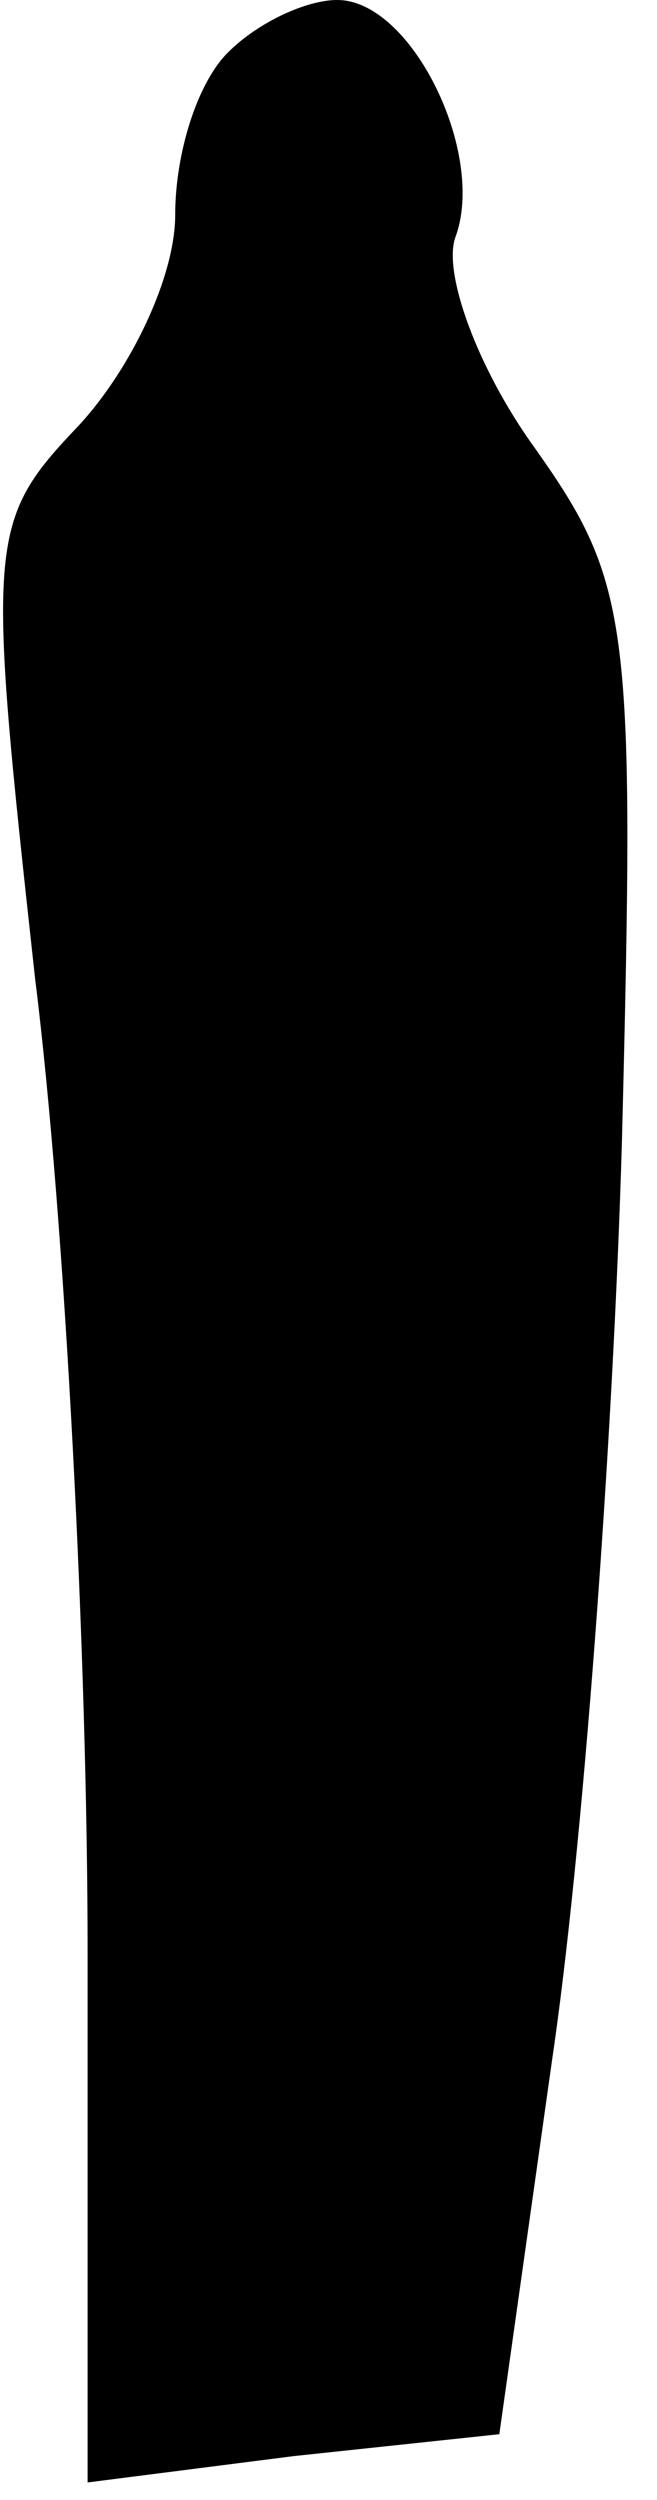 <?xml version="1.0" standalone="no"?>
<!DOCTYPE svg PUBLIC "-//W3C//DTD SVG 20010904//EN"
 "http://www.w3.org/TR/2001/REC-SVG-20010904/DTD/svg10.dtd">
<svg version="1.0" xmlns="http://www.w3.org/2000/svg"
 width="15pt" height="57pt" viewBox="0 0 15 57"
 preserveAspectRatio="xMidYMid meet">
<g transform="translate(0,57) scale(0.1,-0.1)"
fill="#000000" stroke="none">
<path fill="#000000" stroke="none" d="M52 558 c-7 -7 -12 -23 -12 -37 0 -14
-10 -35 -22 -48 -21 -22 -21 -26 -10 -126 7 -56 12 -156 12 -222 l0 -121 47 6
47 5 12 85 c7 47 14 141 16 210 3 118 2 127 -20 158 -13 18 -21 40 -18 48 7
19 -10 54 -27 54 -7 0 -18 -5 -25 -12z"/>
</g>
</svg>
